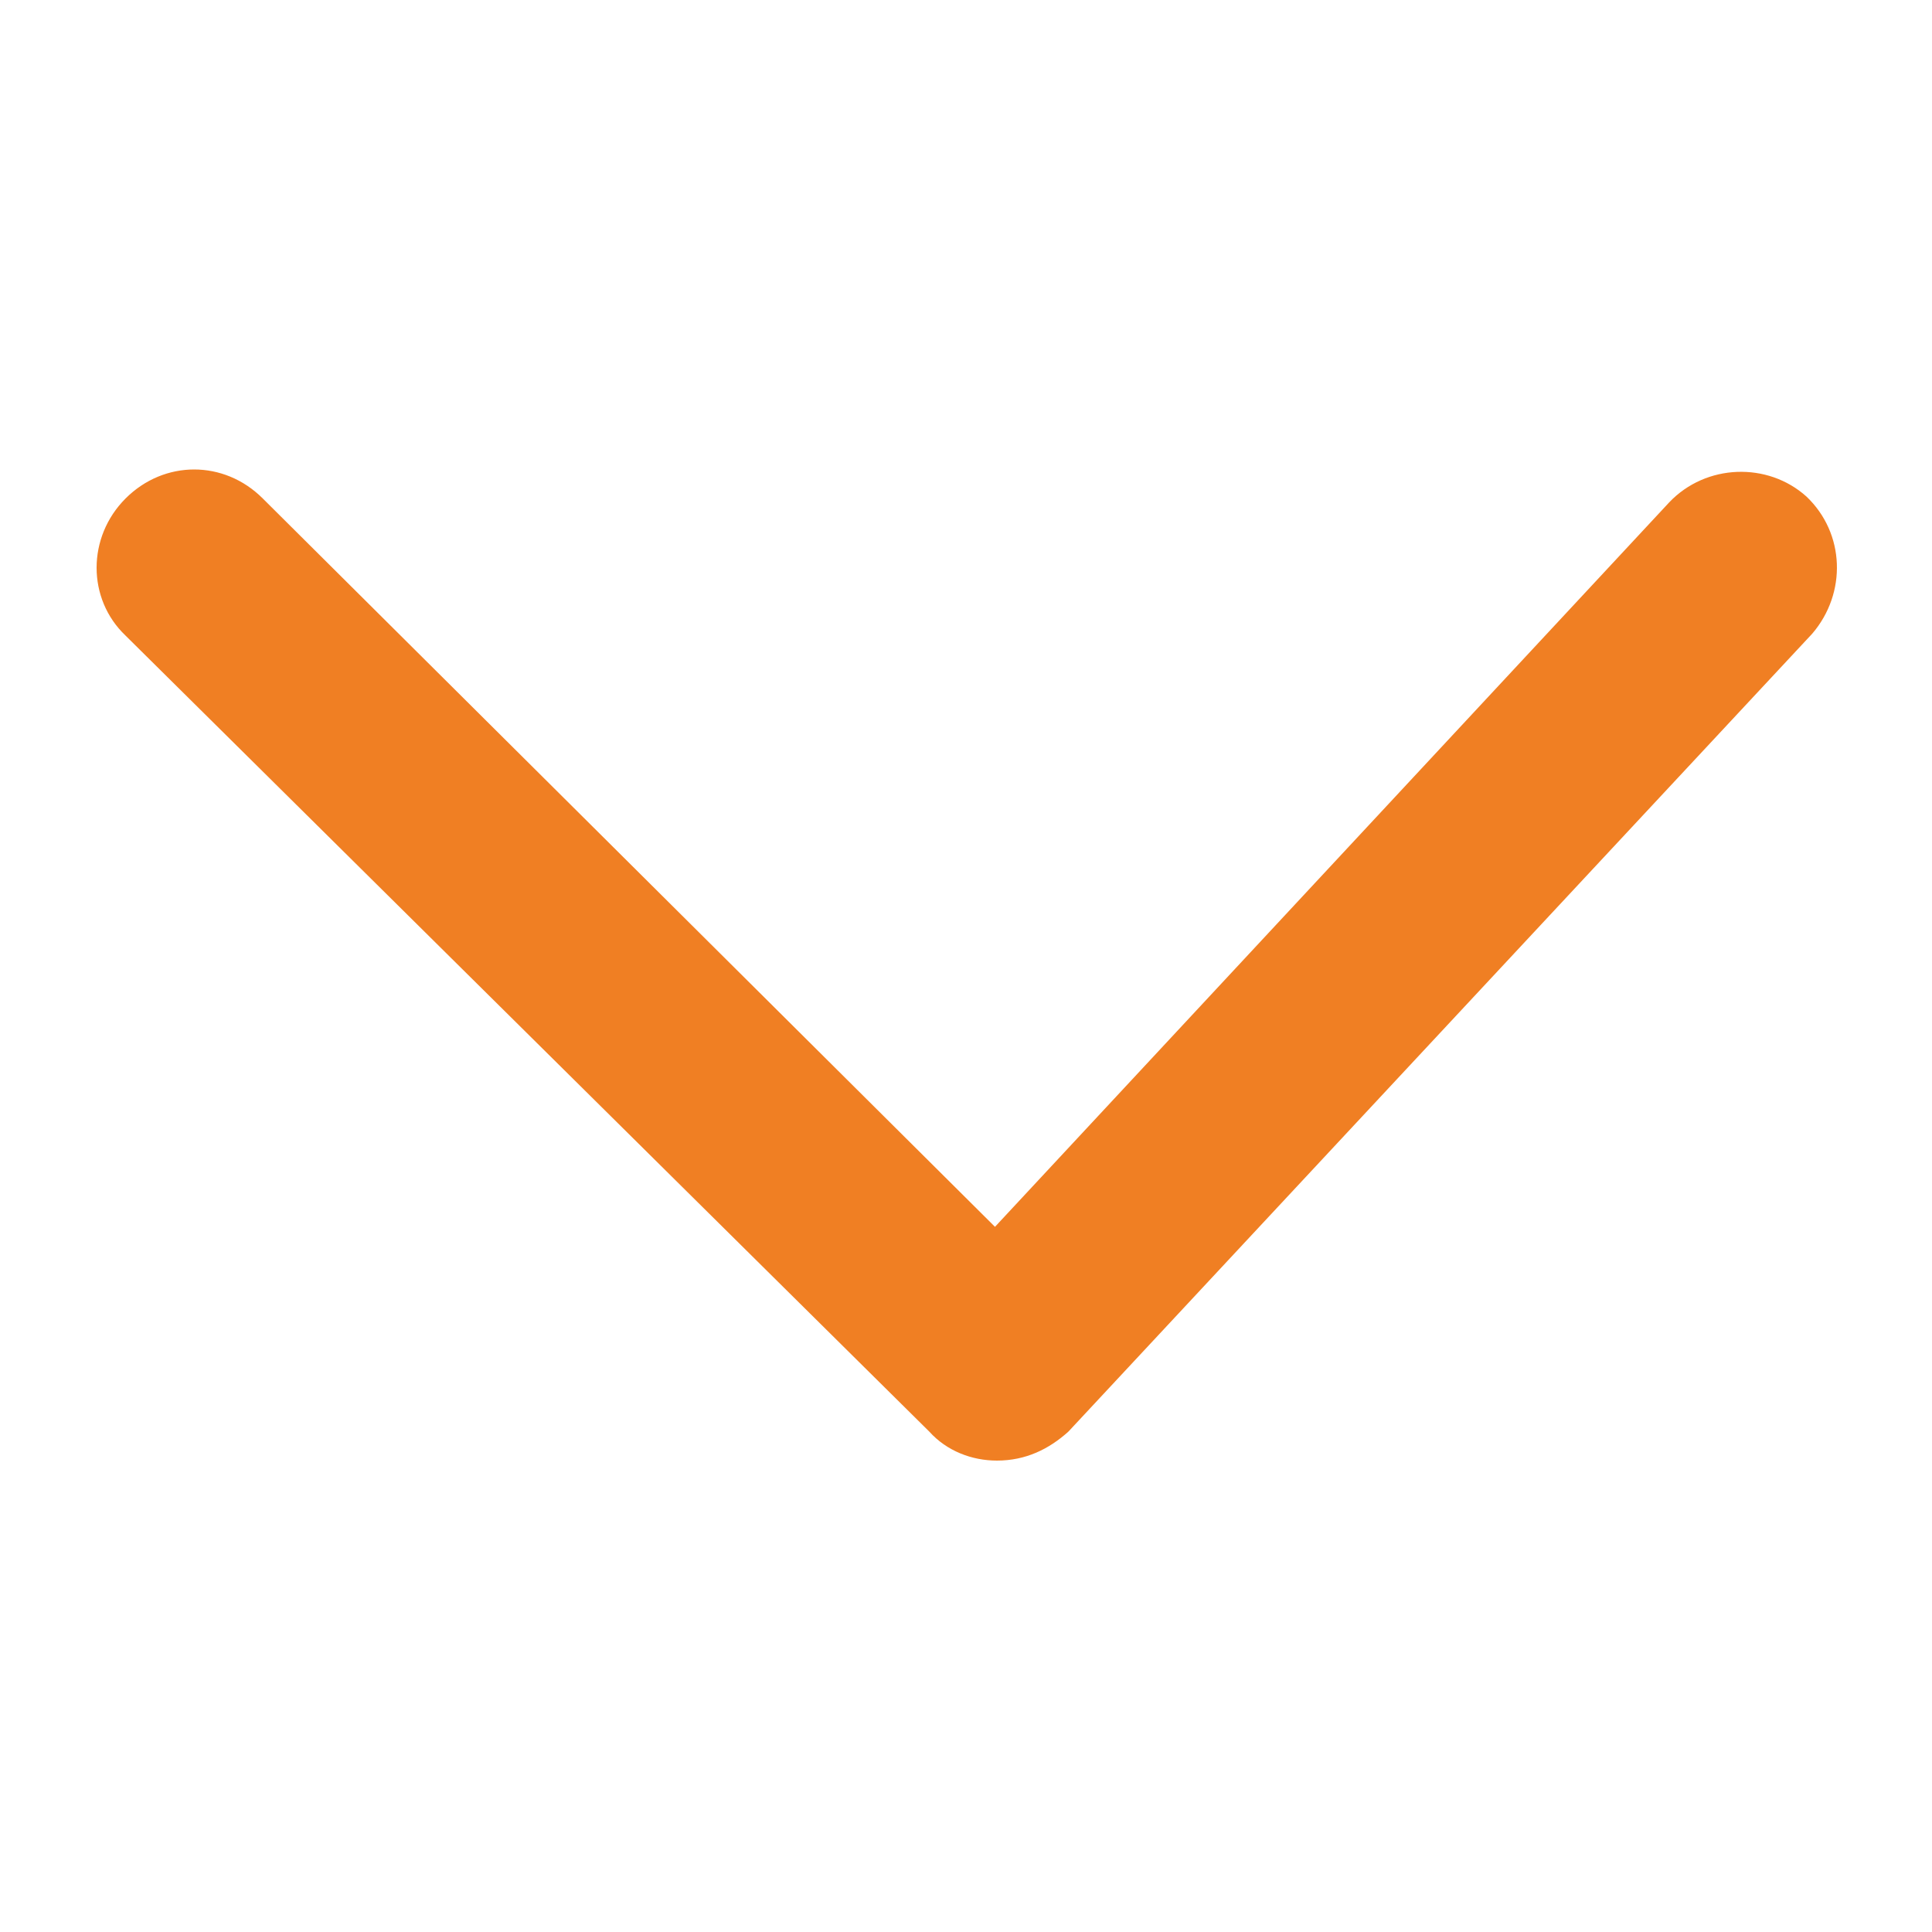 <?xml version="1.0" encoding="utf-8"?>
<!-- Generator: Adobe Illustrator 24.2.3, SVG Export Plug-In . SVG Version: 6.00 Build 0)  -->
<svg version="1.1" id="Calque_1" xmlns="http://www.w3.org/2000/svg" xmlns:xlink="http://www.w3.org/1999/xlink" x="0px" y="0px"
	 viewBox="0 0 10 10" style="enable-background:new 0 0 10 10;" xml:space="preserve">
<style type="text/css">
	.st0{fill:#F07F23;}
</style>
<g>
	<path class="st0" d="M5.16,7.56c-0.13,0-0.26-0.05-0.35-0.15L0.65,3.29c-0.2-0.19-0.2-0.51,0-0.71c0.2-0.2,0.51-0.2,0.71,0
		l3.79,3.77l3.49-3.75c0.19-0.2,0.51-0.21,0.71-0.03c0.2,0.19,0.21,0.5,0.03,0.71L5.53,7.41C5.43,7.5,5.31,7.56,5.16,7.56
		C5.17,7.56,5.16,7.56,5.16,7.56z"/>
</g>
</svg>
